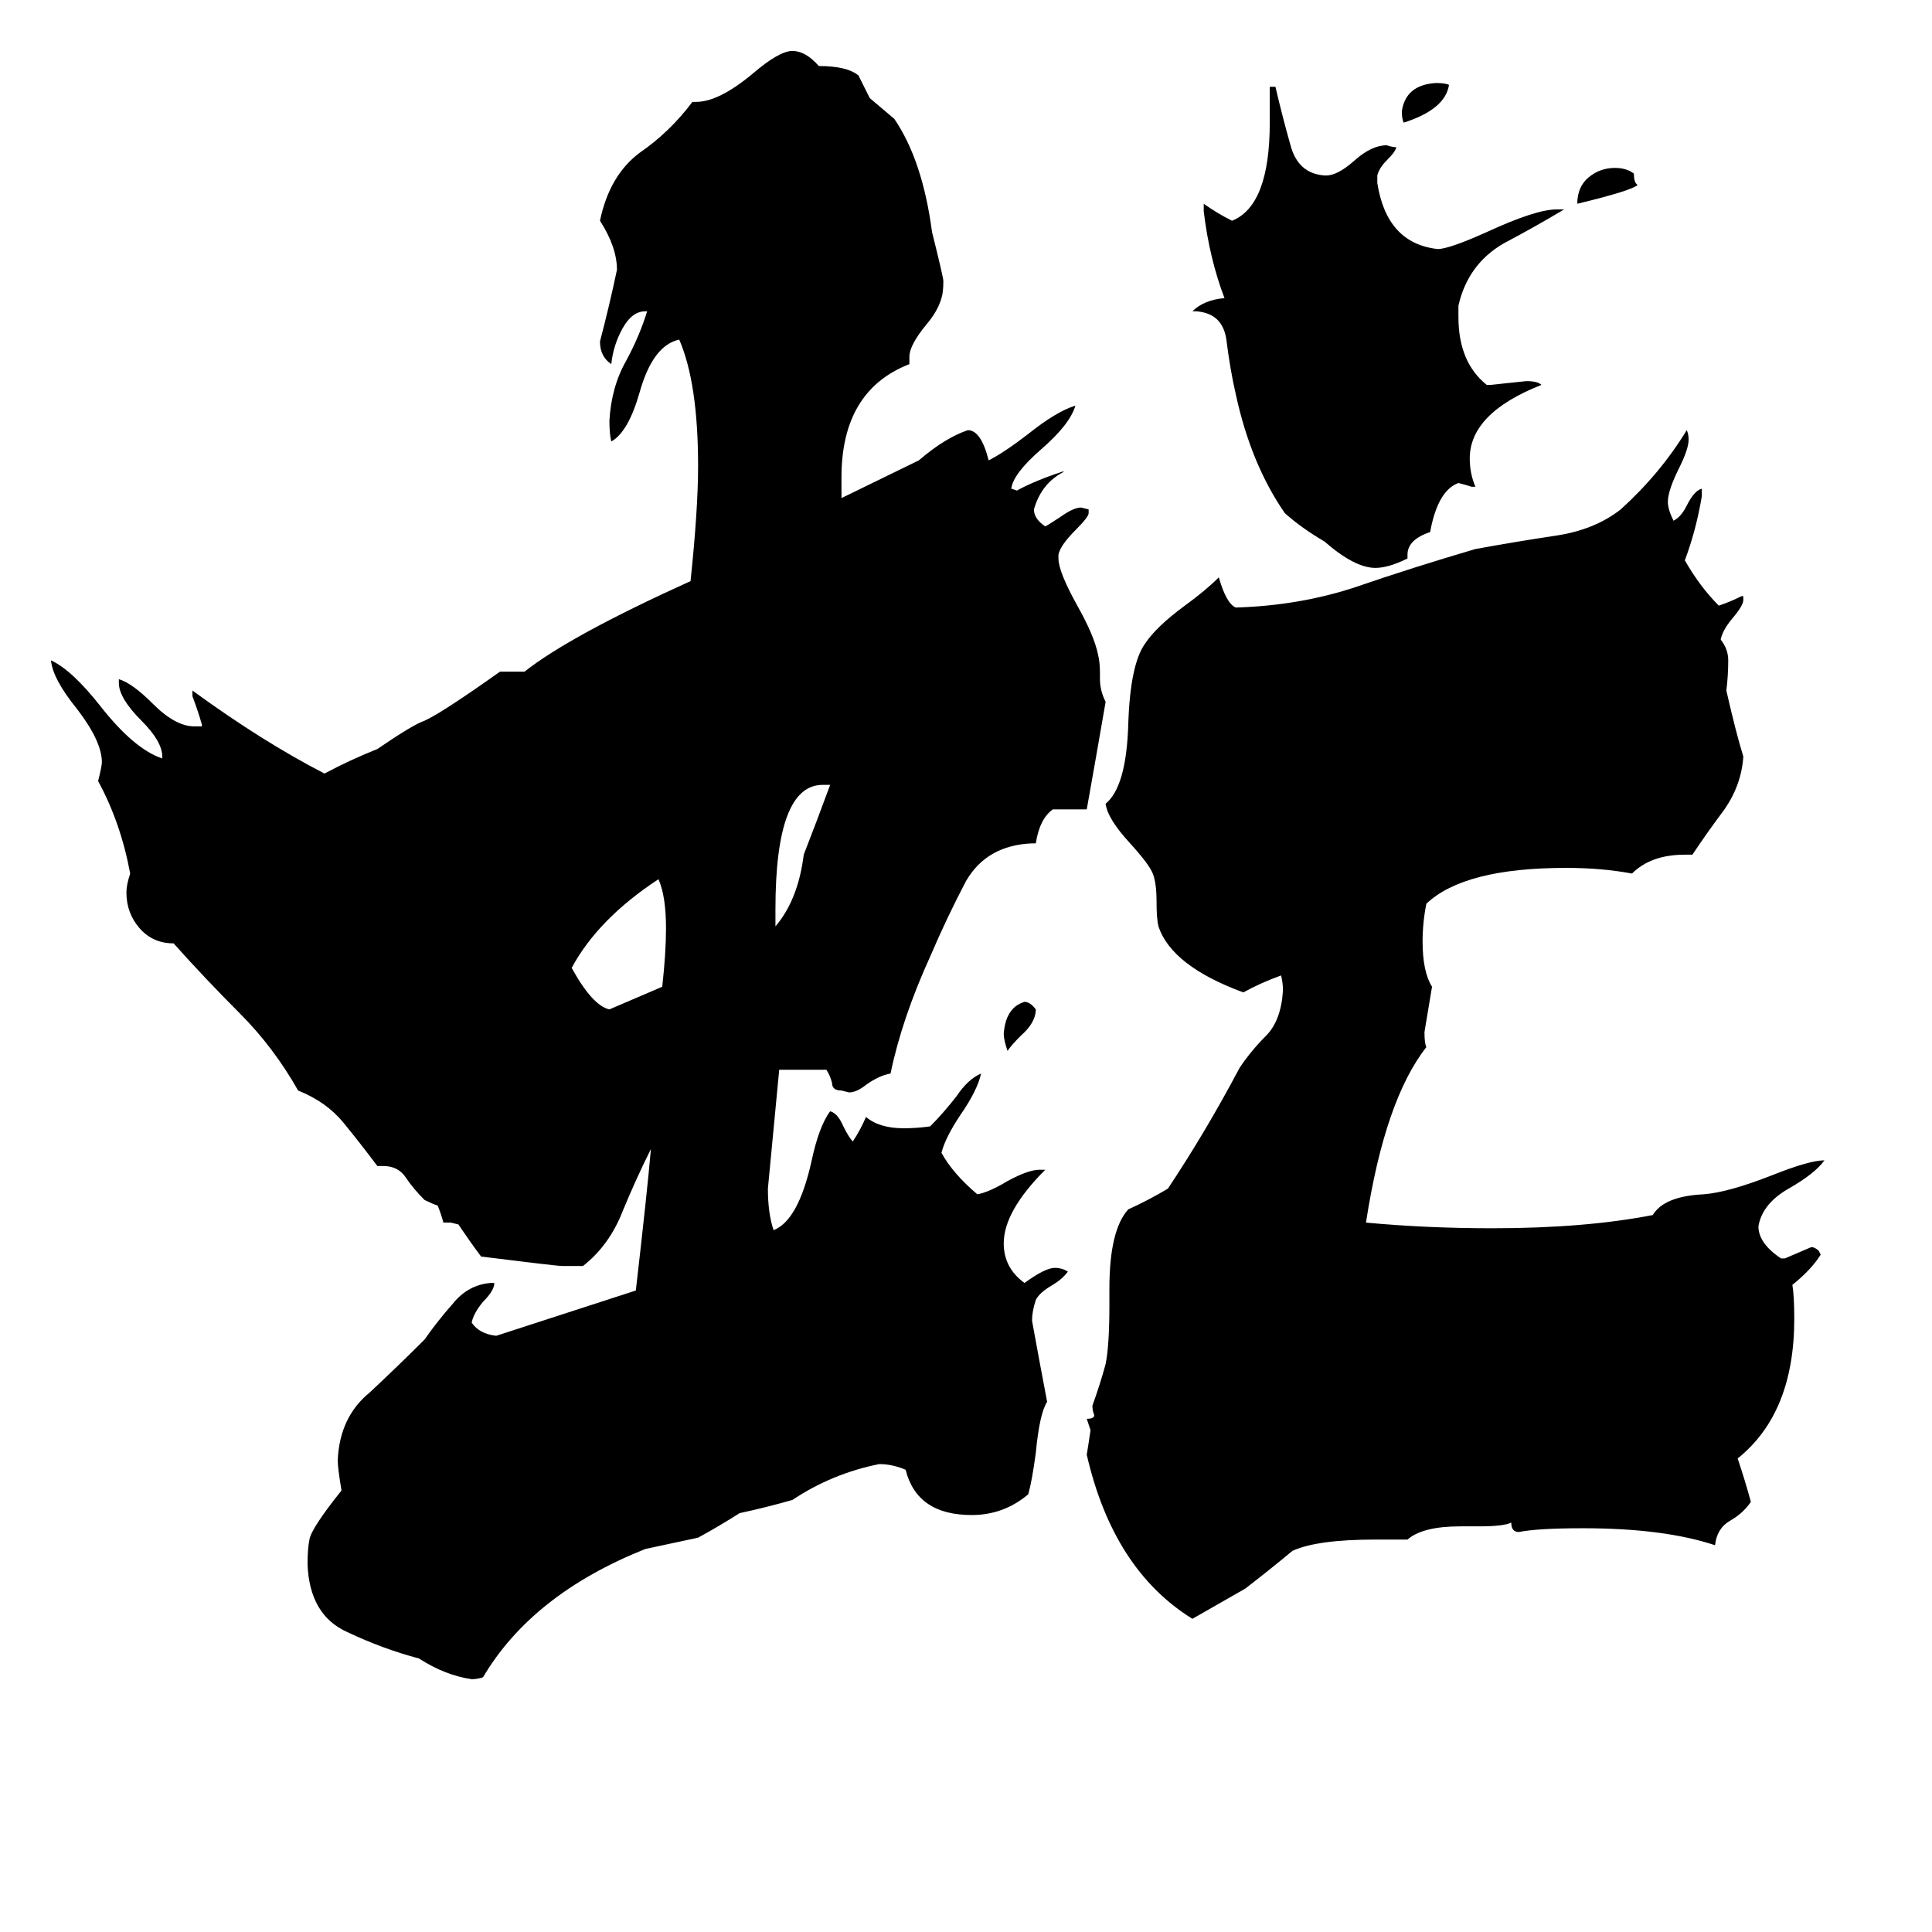 <svg xmlns="http://www.w3.org/2000/svg" viewBox="0 -800 1024 1024">
	<path fill="#000000" d="M549 -265Q549 -258 541 -251Q536 -246 534 -243Q532 -249 532 -252Q533 -266 543 -269Q546 -269 549 -265ZM768 -755Q766 -742 744 -735Q743 -737 743 -741Q745 -755 761 -756Q766 -756 768 -755ZM868 -702Q865 -699 836 -692Q836 -701 842 -706Q848 -711 856 -711Q862 -711 866 -708Q866 -703 868 -702ZM782 -542H780Q777 -543 773 -544Q762 -540 758 -518Q746 -514 746 -506V-504Q736 -499 729 -499Q718 -499 702 -513Q690 -520 681 -528Q663 -554 655 -591Q652 -604 650 -620Q648 -634 634 -635H632Q638 -641 649 -642Q641 -663 638 -688V-692Q645 -687 653 -683Q673 -691 673 -735V-754H676Q680 -737 684 -723Q688 -708 702 -707H703Q709 -707 718 -715Q727 -723 735 -723Q738 -722 740 -722Q740 -720 735 -715Q731 -711 730 -707V-703Q735 -671 762 -668Q768 -668 788 -677Q814 -689 825 -689H829Q814 -680 797 -671Q778 -660 773 -638V-632Q773 -608 788 -596H790Q800 -597 809 -598Q815 -598 817 -596Q779 -581 779 -557Q779 -549 782 -542ZM944 -133H946Q953 -136 960 -139Q962 -139 964 -137L965 -135Q960 -127 950 -119Q951 -113 951 -101Q951 -51 921 -27Q925 -15 928 -4Q924 2 917 6Q910 10 909 19Q882 10 839 10Q815 10 805 12Q801 12 801 7Q797 9 784 9H774Q754 9 746 16H729Q698 16 685 22Q673 32 660 42Q646 50 632 58Q590 32 576 -29Q577 -35 578 -42Q577 -45 576 -48Q580 -48 580 -50Q579 -52 579 -55Q583 -66 586 -77Q588 -87 588 -108V-117Q588 -148 598 -159Q609 -164 619 -170Q639 -200 657 -234Q663 -243 671 -251Q679 -259 680 -275Q680 -279 679 -283Q668 -279 659 -274Q621 -288 614 -309Q613 -313 613 -322Q613 -332 611 -337Q609 -342 599 -353Q587 -366 586 -374Q597 -383 598 -416Q599 -448 607 -459Q613 -468 628 -479Q639 -487 646 -494Q650 -480 655 -478Q689 -479 719 -489Q748 -499 782 -509Q804 -513 824 -516Q845 -519 859 -530Q880 -549 894 -572Q895 -570 895 -567Q895 -562 890 -552Q884 -540 884 -534Q884 -530 887 -524Q891 -526 894 -532Q898 -540 902 -541V-537Q899 -519 893 -503Q901 -489 911 -479Q917 -481 923 -484H924V-482Q924 -479 918 -472Q913 -466 912 -461Q916 -456 916 -450Q916 -442 915 -434Q920 -412 924 -399Q923 -384 914 -371Q905 -359 897 -347H893Q875 -347 865 -337Q849 -340 830 -340Q776 -340 756 -321Q754 -311 754 -301Q754 -285 759 -277Q757 -265 755 -253Q755 -247 756 -245Q734 -217 724 -152Q756 -149 791 -149Q840 -149 876 -156Q882 -166 903 -167Q916 -168 939 -177Q959 -185 967 -185Q962 -178 948 -170Q934 -162 932 -150Q932 -141 944 -133ZM411 -318V-309Q423 -323 426 -347Q433 -365 440 -384H436Q411 -384 411 -318ZM323 -265L351 -277Q353 -295 353 -308Q353 -325 349 -334Q317 -313 303 -287Q314 -267 323 -265ZM551 -180H554Q532 -158 532 -141Q532 -128 543 -120Q554 -128 559 -128Q563 -128 566 -126Q563 -122 558 -119Q551 -115 549 -111Q547 -105 547 -100Q551 -78 555 -57Q551 -51 549 -30Q547 -15 545 -8Q532 3 515 3Q486 3 480 -21Q473 -24 466 -24Q441 -19 420 -5Q406 -1 392 2Q381 9 370 15Q356 18 342 21Q282 45 256 89Q253 90 250 90Q236 88 222 79Q203 74 184 65Q164 56 163 29Q163 21 164 16Q165 10 181 -10Q179 -22 179 -26Q180 -49 196 -62Q211 -76 225 -90Q232 -100 240 -109Q248 -119 260 -120H262Q262 -116 256 -110Q251 -104 250 -99Q254 -93 263 -92Q300 -104 337 -116Q343 -168 345 -191Q337 -175 330 -158Q323 -140 309 -129H298Q295 -129 255 -134Q249 -142 243 -151L239 -152H235Q234 -156 232 -161Q229 -162 225 -164Q219 -170 215 -176Q211 -182 203 -182H200Q191 -194 182 -205Q173 -216 158 -222Q145 -245 127 -263Q109 -281 92 -300Q81 -300 74 -308Q67 -316 67 -327Q67 -331 69 -337Q64 -364 52 -386Q54 -394 54 -396Q54 -407 41 -424Q28 -440 27 -450Q38 -445 53 -426Q71 -403 86 -398V-399Q86 -407 75 -418Q63 -430 63 -438V-440Q70 -438 81 -427Q93 -415 103 -415H107V-416Q105 -423 102 -431V-434Q139 -407 172 -390Q185 -397 200 -403Q219 -416 225 -418Q234 -422 265 -444H278Q302 -463 366 -492Q370 -530 370 -553Q370 -597 360 -620Q346 -617 339 -592Q333 -571 324 -566Q323 -570 323 -577Q324 -595 332 -609Q339 -622 343 -635H342Q335 -635 330 -626Q325 -617 324 -607Q318 -611 318 -619Q323 -638 327 -657Q327 -669 318 -683Q323 -707 339 -719Q355 -730 367 -746H369Q381 -746 399 -761Q413 -773 420 -773Q427 -773 434 -765Q449 -765 455 -760Q458 -754 461 -748Q468 -742 474 -737Q489 -715 494 -677Q500 -653 500 -651Q500 -645 499 -642Q497 -635 491 -628Q482 -617 482 -611V-607Q446 -593 446 -547V-536L487 -556Q501 -568 513 -572Q520 -572 524 -556Q532 -560 545 -570Q560 -582 570 -585Q567 -575 552 -562Q537 -549 536 -541L539 -540Q548 -545 563 -550H564Q552 -544 548 -530Q548 -525 554 -521Q556 -522 562 -526Q569 -531 573 -531L577 -530V-528Q577 -526 570 -519Q562 -511 561 -506V-504Q561 -497 571 -479Q580 -463 582 -453Q583 -449 583 -443V-440Q583 -434 586 -428Q581 -399 576 -371H558Q551 -366 549 -353H547Q523 -352 512 -333Q502 -314 493 -293Q478 -260 472 -231Q466 -230 459 -225Q454 -221 450 -221L446 -222Q441 -222 441 -226Q440 -230 438 -233H413Q410 -201 407 -170Q407 -157 410 -148Q423 -153 430 -184Q434 -203 440 -211Q444 -210 447 -203Q450 -197 452 -195Q456 -201 459 -208Q466 -202 479 -202Q486 -202 493 -203Q500 -210 507 -219Q513 -228 520 -231Q518 -222 509 -209Q501 -197 499 -189Q505 -178 518 -167Q524 -168 534 -174Q545 -180 551 -180Z"/>
</svg>